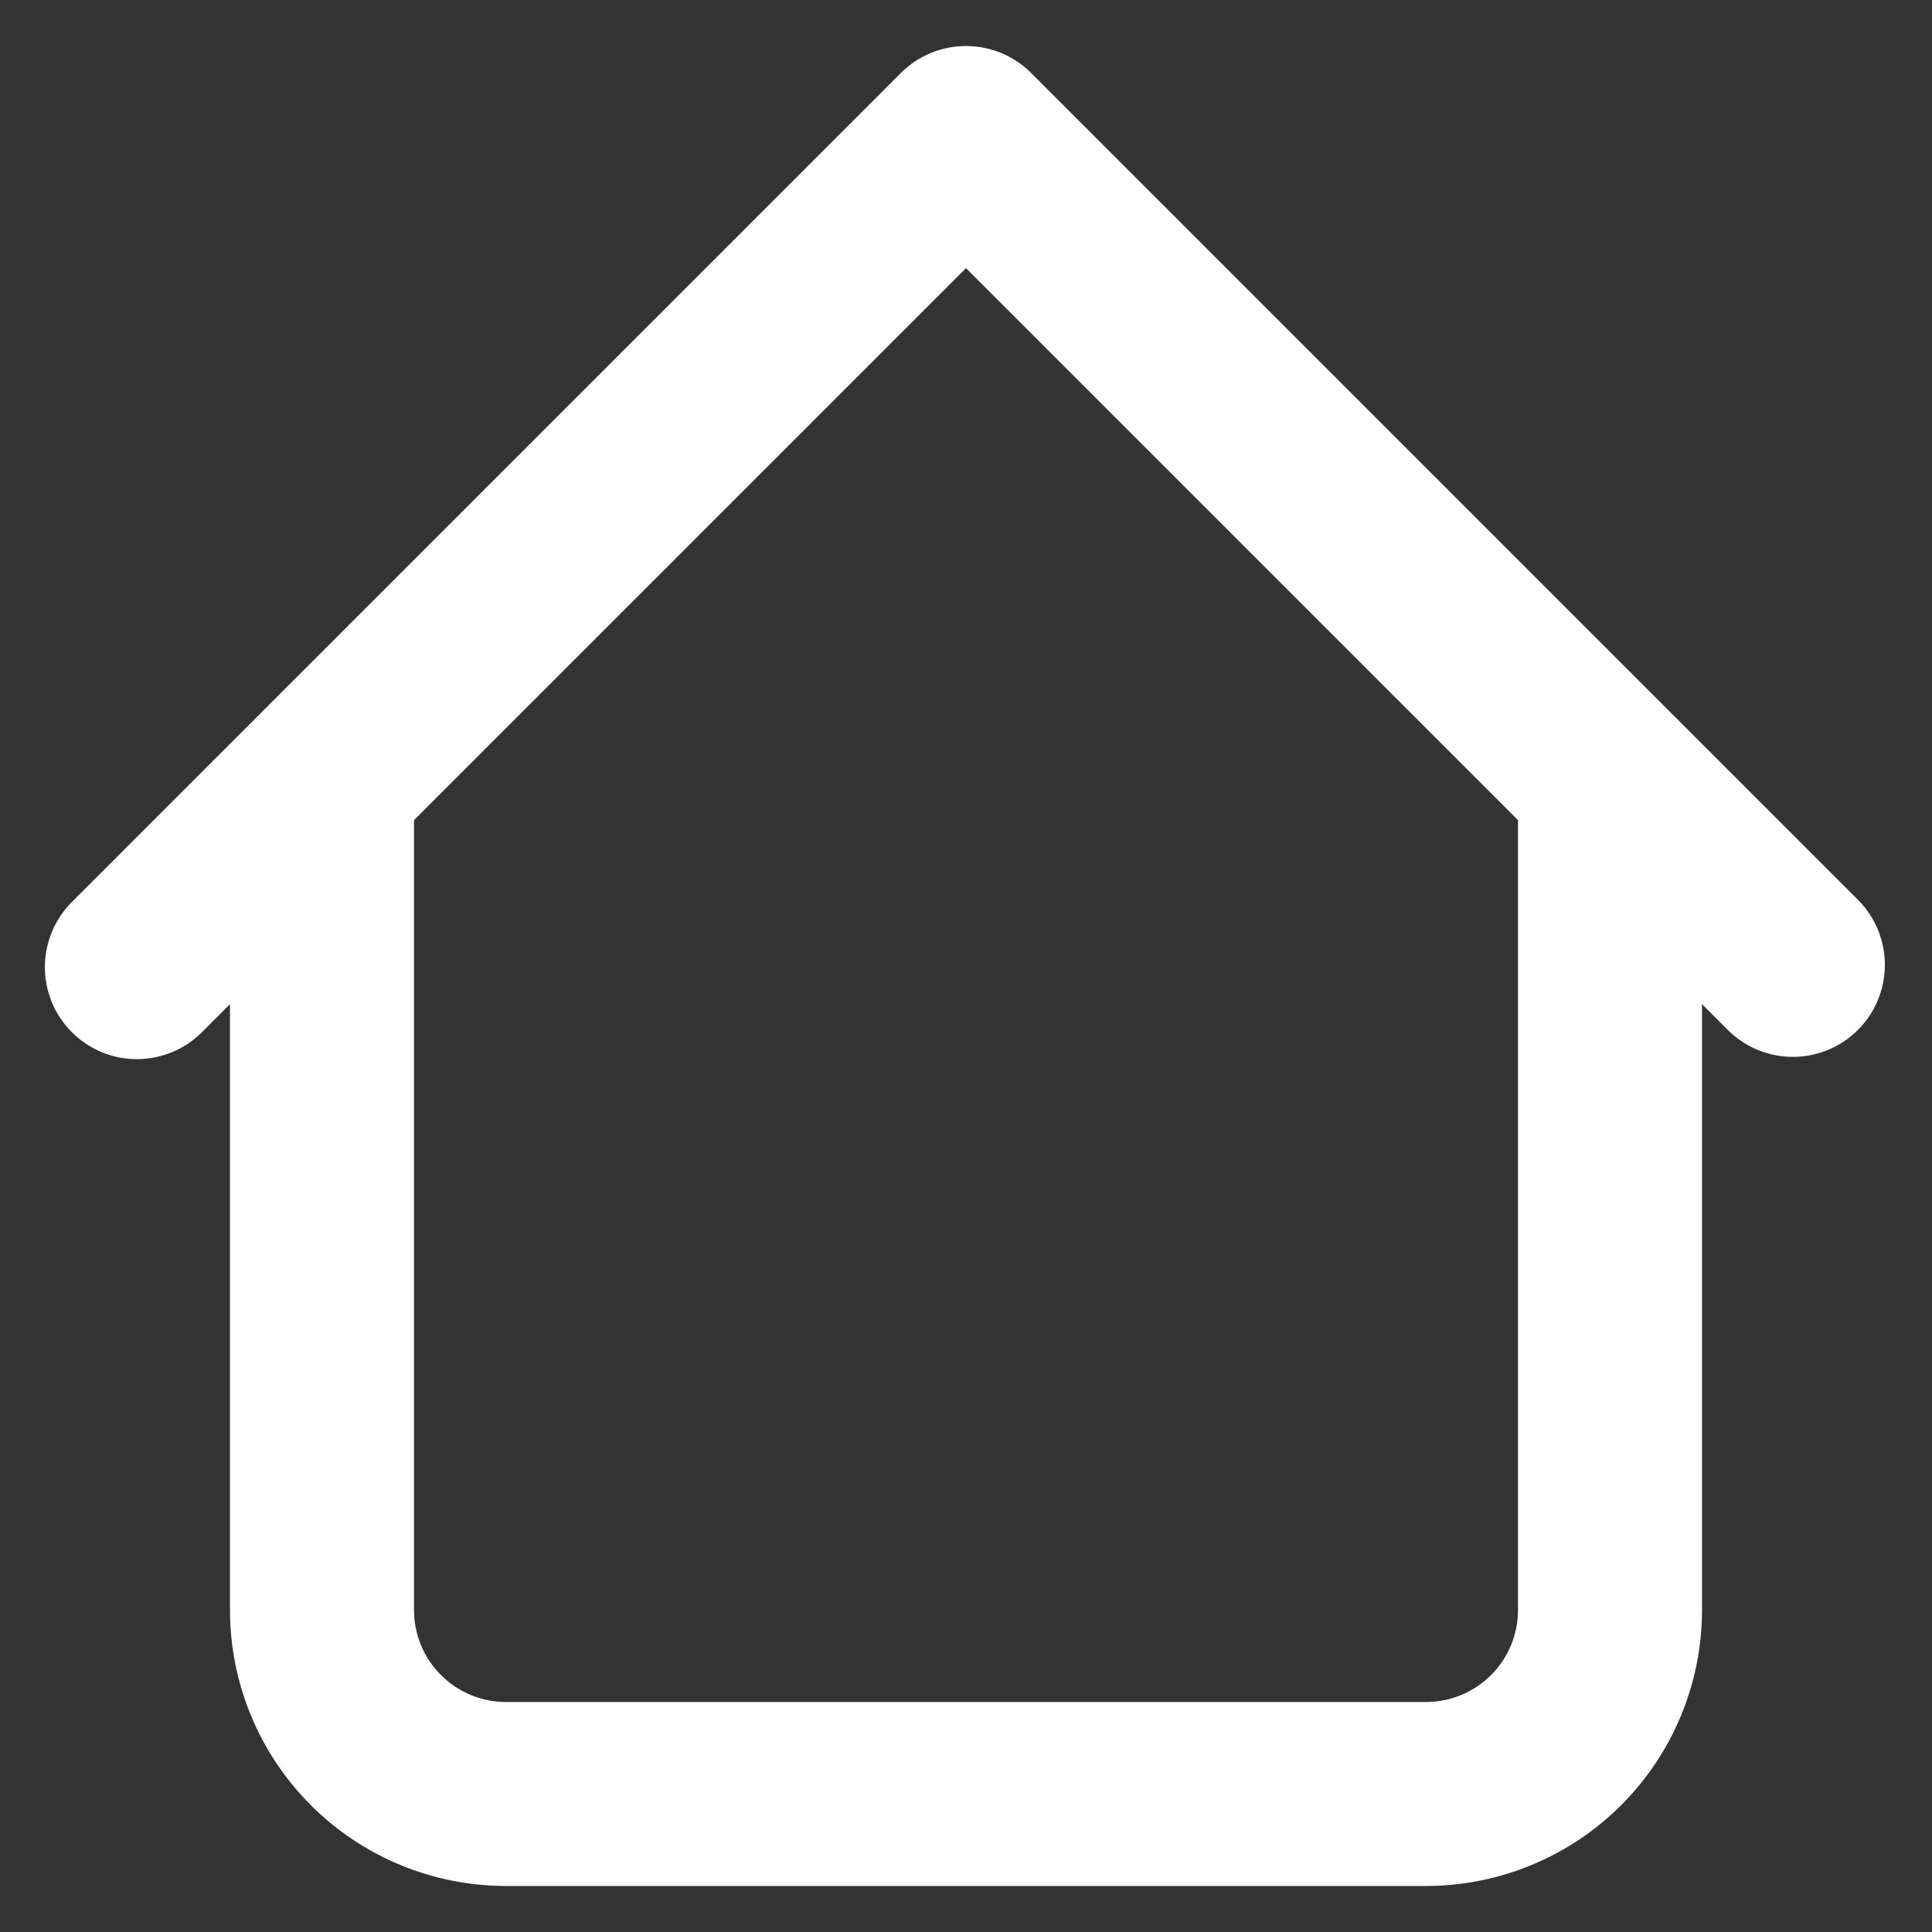 <svg width="28" height="28" viewBox="0 0 28 28" fill="none" xmlns="http://www.w3.org/2000/svg">
<rect x="0" y="0" width="28" height="28" fill="#333333" stroke="none"/>
<path d="M24.667 11.333C24.667 10.98 24.526 10.641 24.276 10.391C24.026 10.14 23.687 10 23.333 10C22.98 10 22.641 10.14 22.39 10.391C22.14 10.641 22 10.98 22 11.333H24.667ZM6 11.333C6 10.98 5.86 10.641 5.609 10.391C5.359 10.14 5.02 10 4.667 10C4.313 10 3.974 10.14 3.724 10.391C3.474 10.641 3.333 10.98 3.333 11.333H6ZM25.057 14.943C25.309 15.186 25.646 15.32 25.995 15.317C26.345 15.314 26.679 15.174 26.926 14.927C27.174 14.679 27.314 14.345 27.317 13.995C27.32 13.646 27.186 13.309 26.943 13.057L25.057 14.943ZM14 2L14.943 1.057C14.693 0.807 14.354 0.667 14 0.667C13.646 0.667 13.307 0.807 13.057 1.057L14 2ZM1.057 13.057C0.93 13.18 0.828 13.328 0.759 13.49C0.689 13.653 0.652 13.828 0.65 14.005C0.649 14.182 0.683 14.357 0.75 14.521C0.817 14.685 0.916 14.834 1.041 14.959C1.166 15.084 1.315 15.183 1.479 15.251C1.643 15.318 1.818 15.351 1.995 15.35C2.172 15.348 2.347 15.311 2.51 15.242C2.673 15.172 2.82 15.07 2.943 14.943L1.057 13.057ZM7.333 27.333H20.667V24.667H7.333V27.333ZM24.667 23.333V11.333H22V23.333H24.667ZM6 23.333V11.333H3.333V23.333H6ZM26.943 13.057L14.943 1.057L13.057 2.943L25.057 14.943L26.943 13.057ZM13.057 1.057L1.057 13.057L2.943 14.943L14.943 2.943L13.057 1.057ZM20.667 27.333C21.727 27.333 22.745 26.912 23.495 26.162C24.245 25.412 24.667 24.394 24.667 23.333H22C22 23.687 21.86 24.026 21.61 24.276C21.359 24.526 21.02 24.667 20.667 24.667V27.333ZM7.333 24.667C6.98 24.667 6.641 24.526 6.391 24.276C6.14 24.026 6 23.687 6 23.333H3.333C3.333 24.394 3.755 25.412 4.505 26.162C5.255 26.912 6.272 27.333 7.333 27.333V24.667Z" fill="white"/>
</svg>

